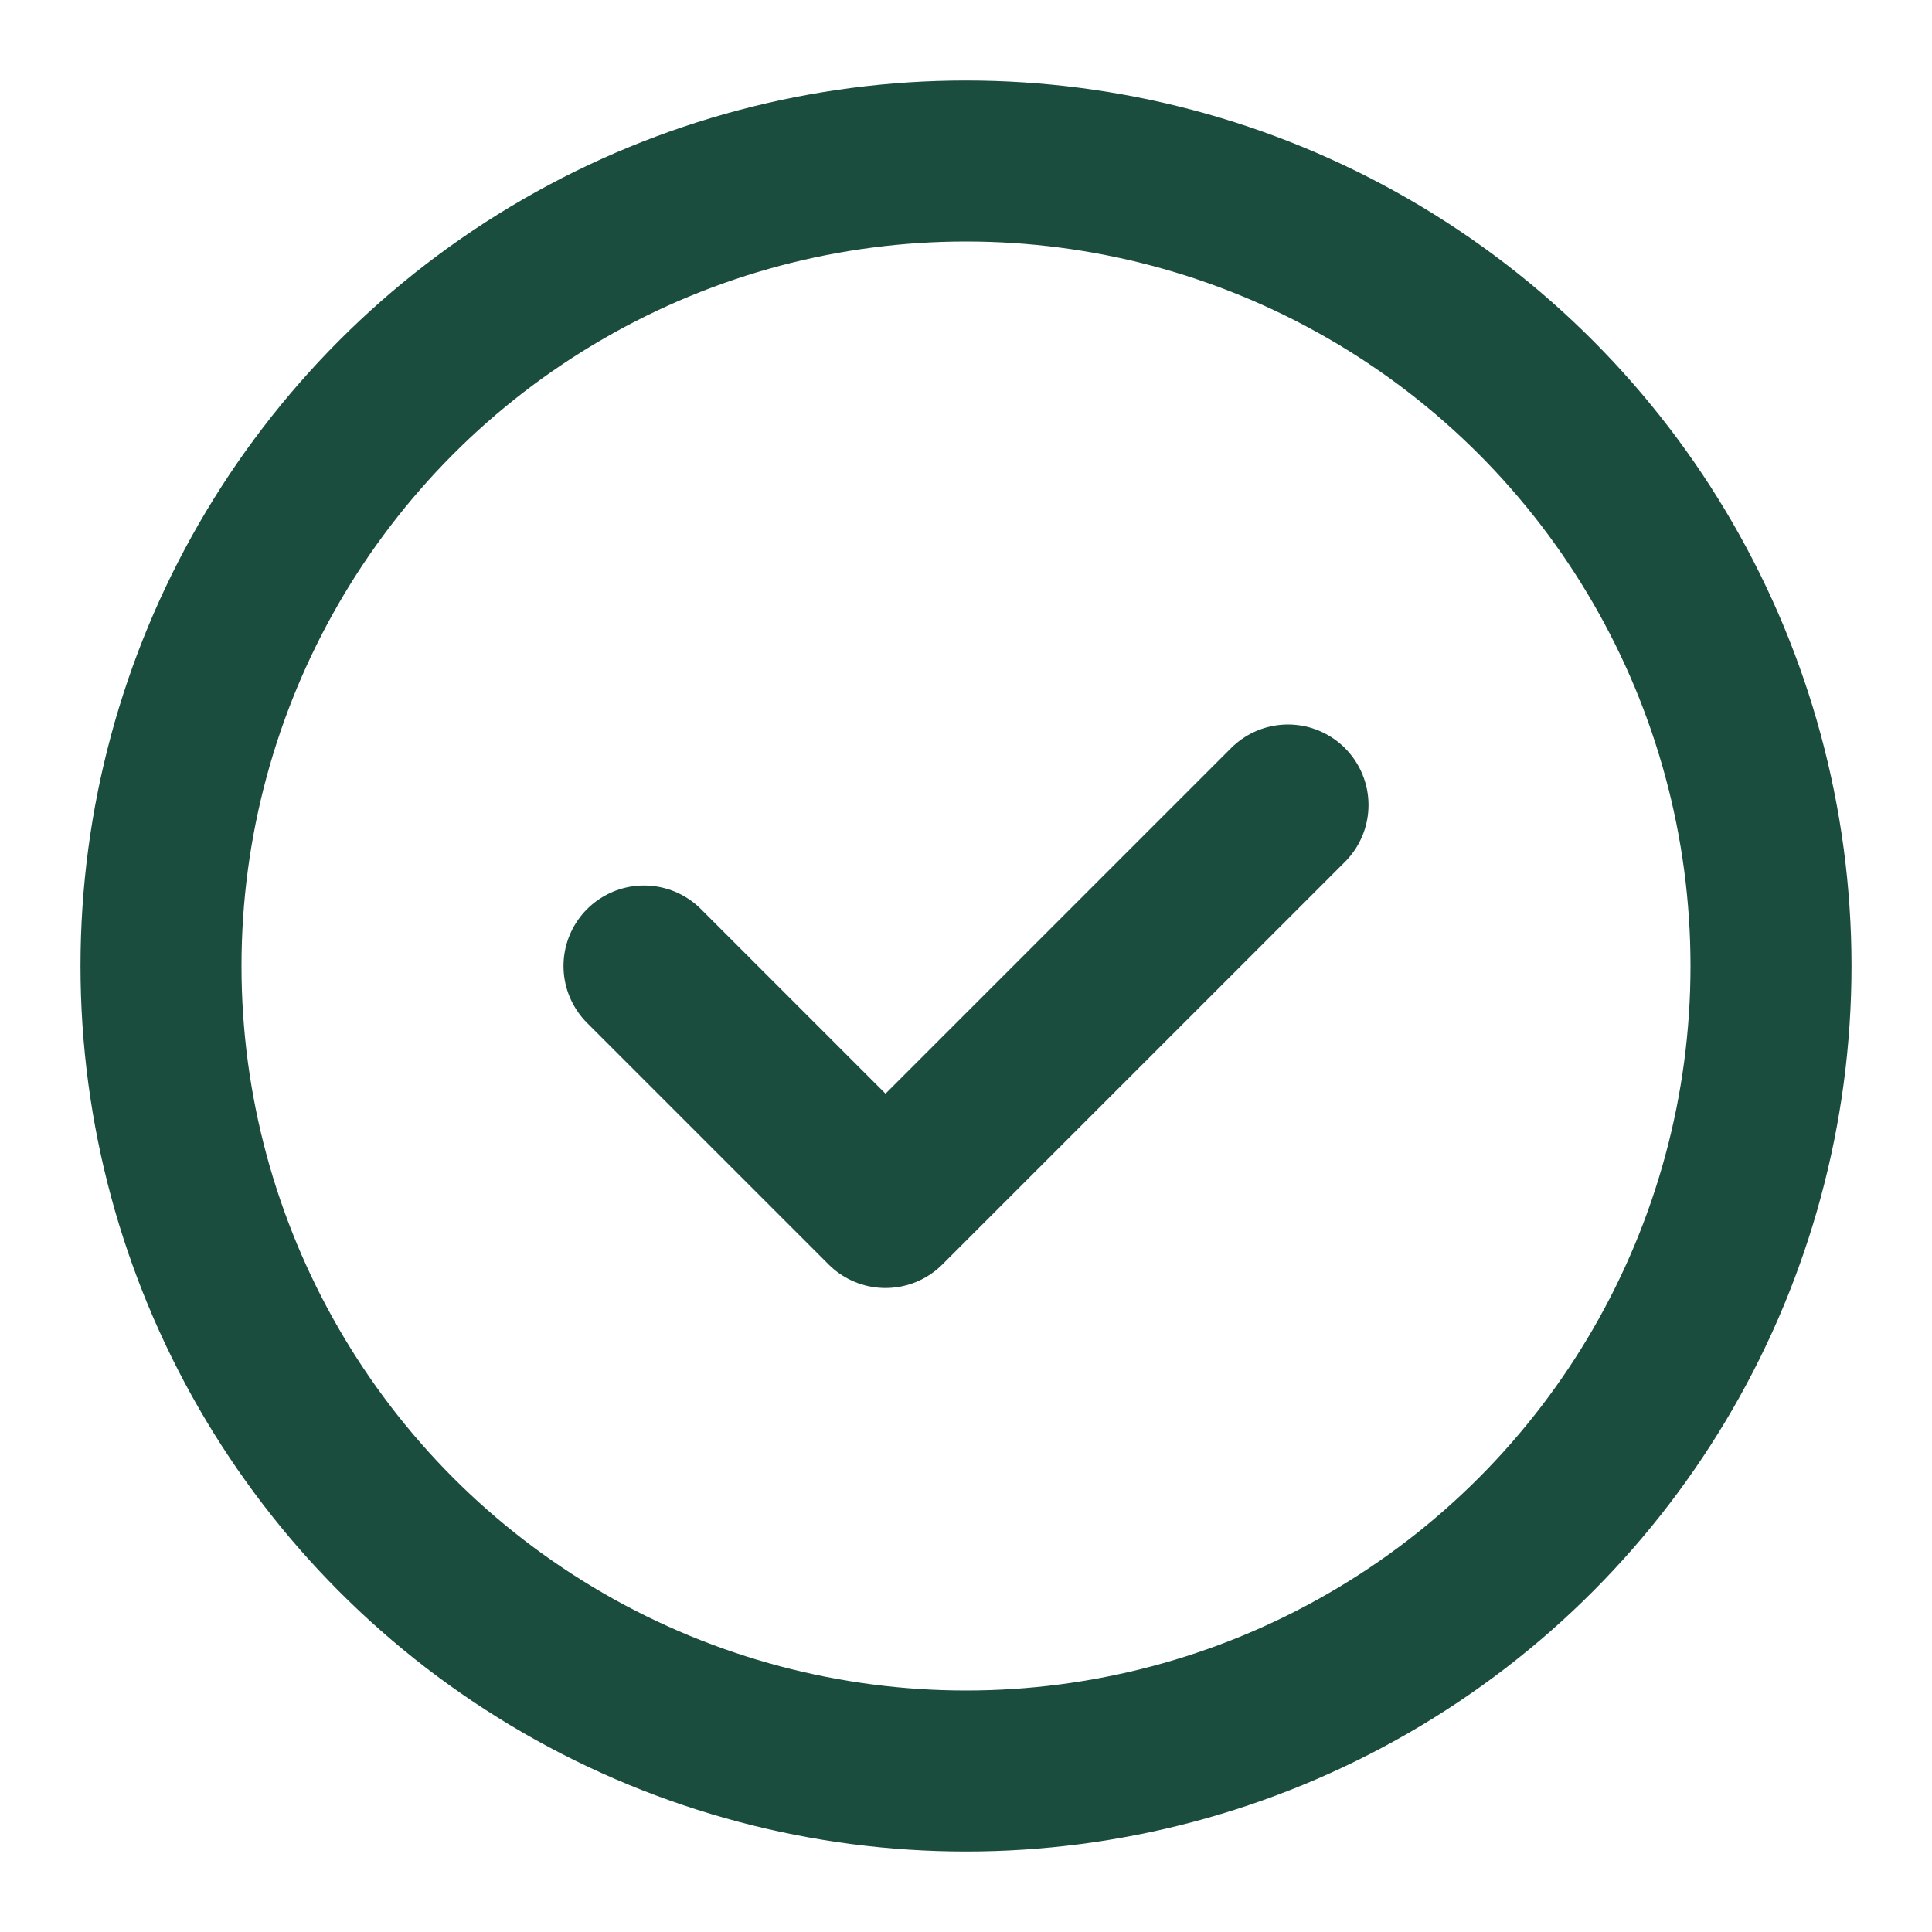 <svg xmlns="http://www.w3.org/2000/svg" viewBox="0 0 24 24" fill="none" stroke="#1B4D3E" stroke-width="2" stroke-linecap="round" stroke-linejoin="round">
  <circle cx="12" cy="12" r="10" />
  <path d="M8 12l3 3 5-5" />
</svg>
